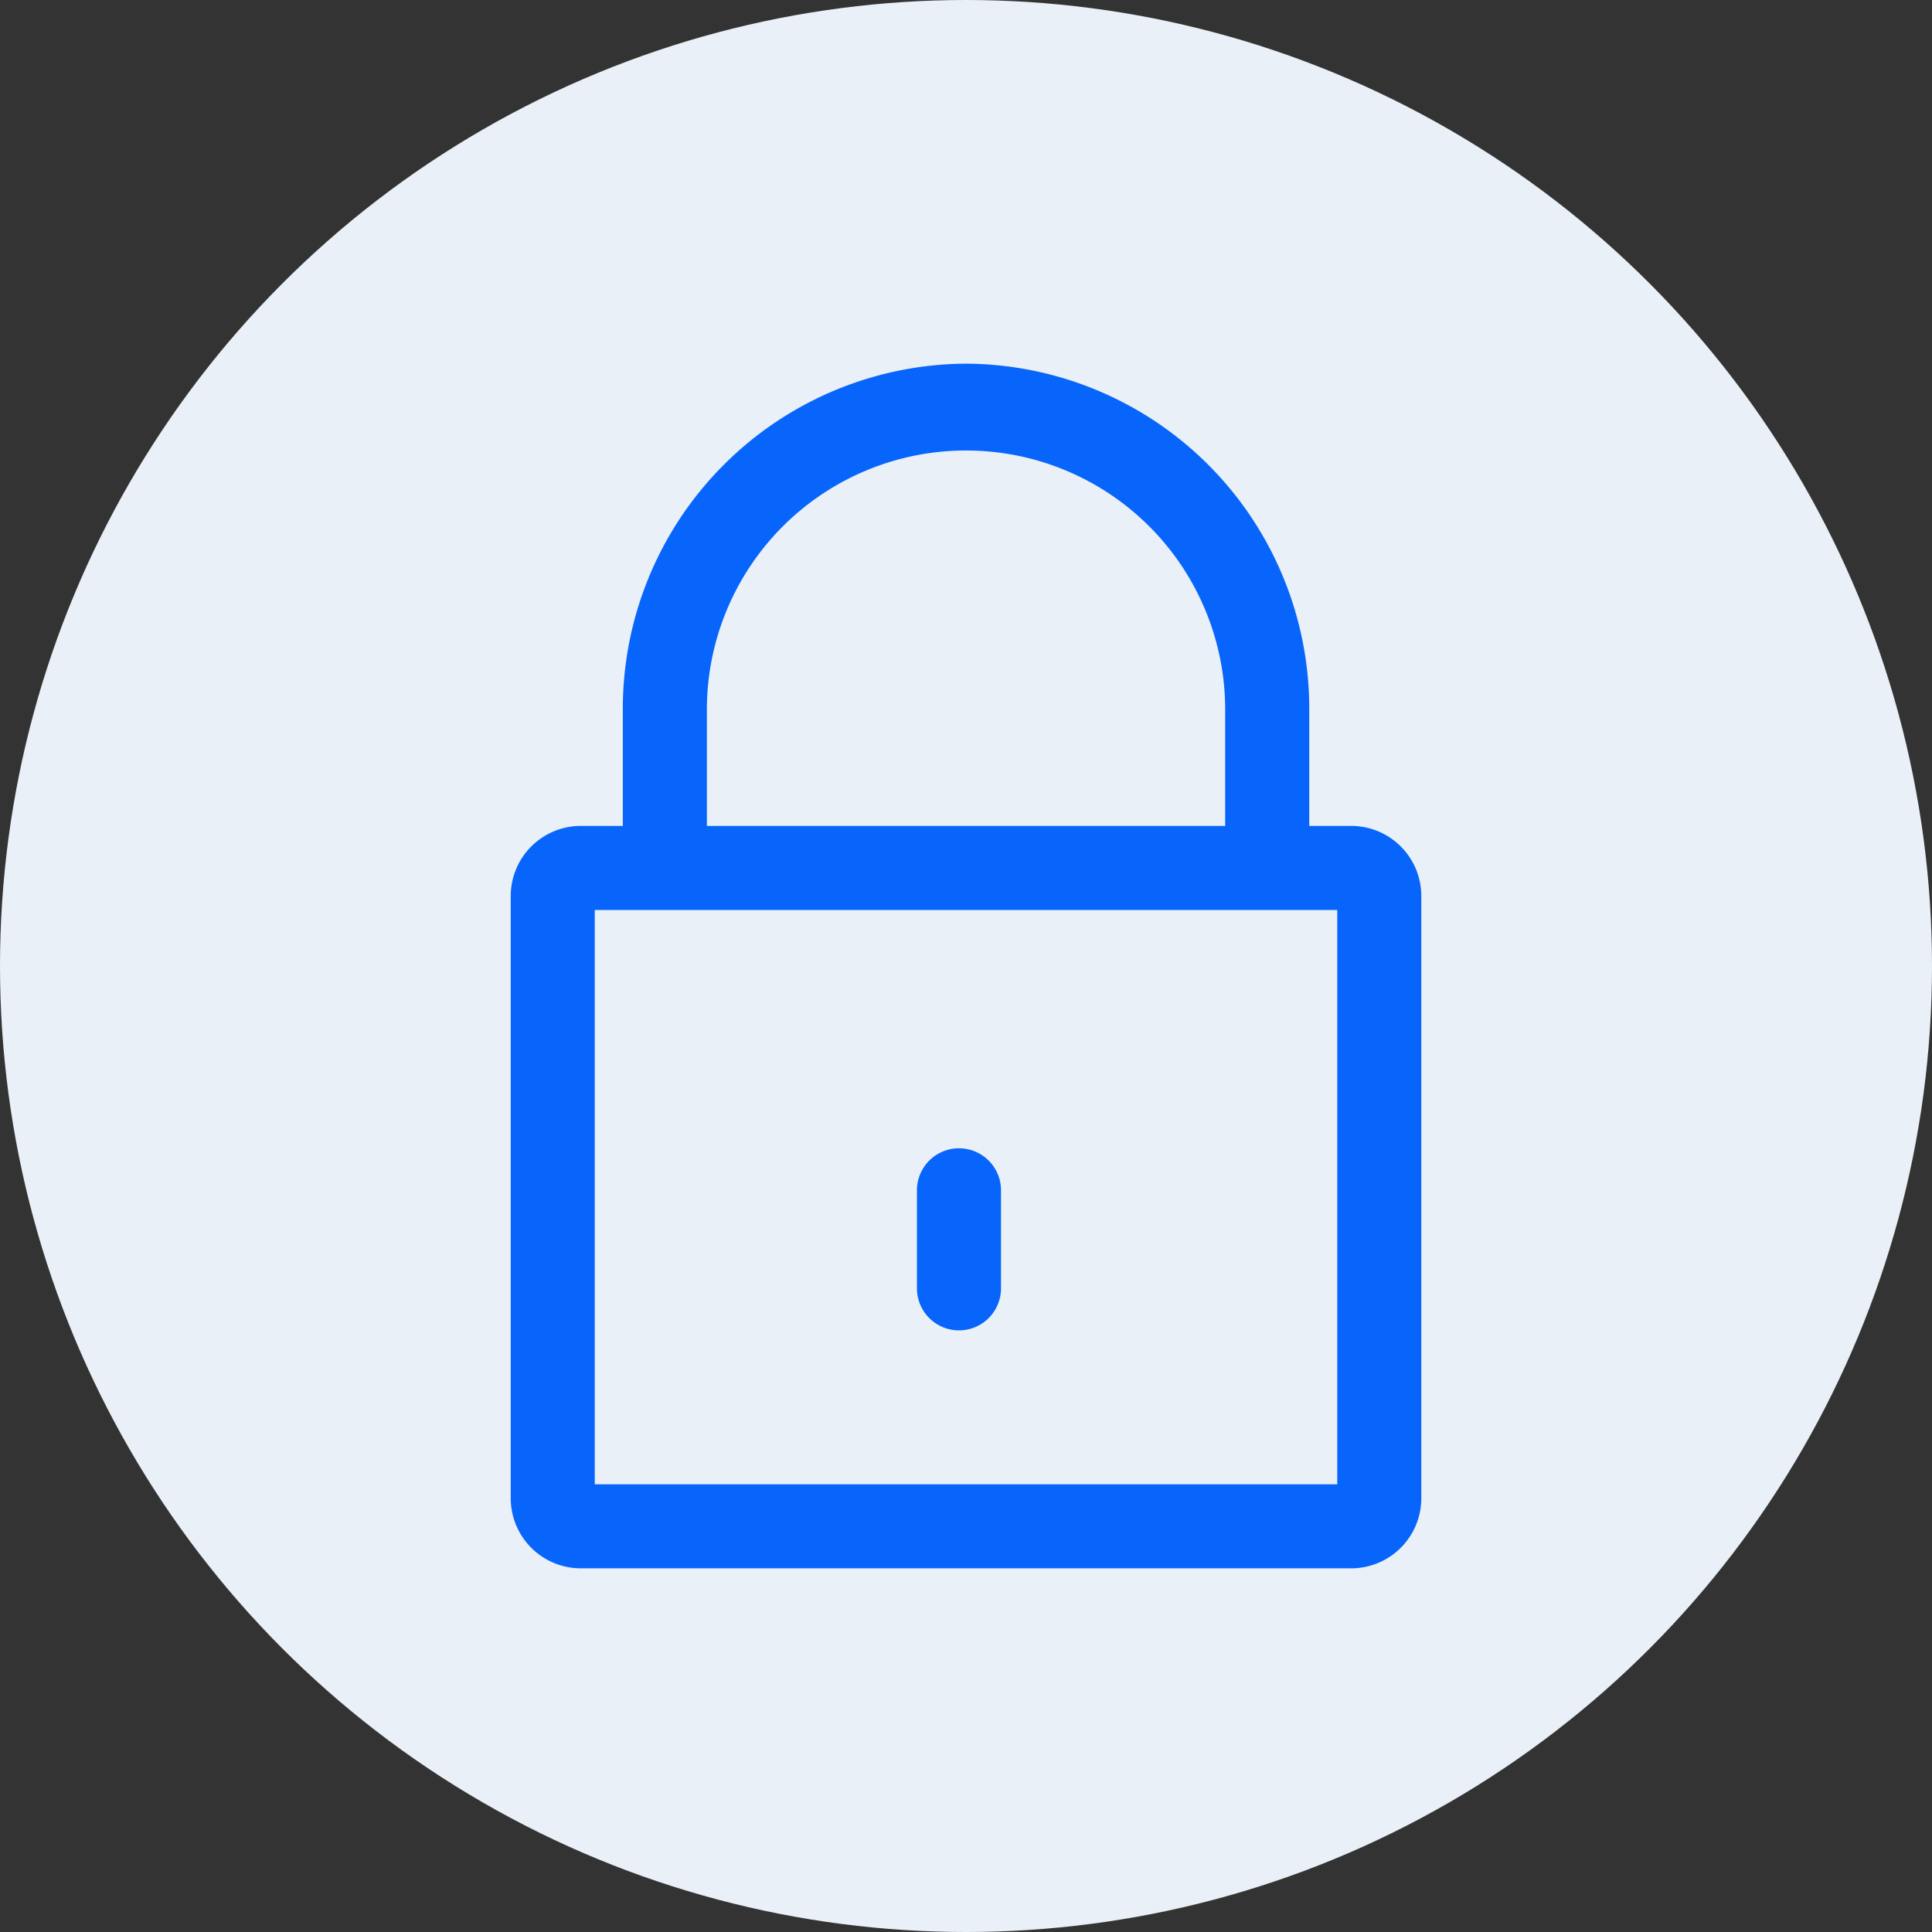 <svg xmlns="http://www.w3.org/2000/svg" width="51" height="51" viewBox="0 0 51 51">
  <rect x="0" y="0" width="51" height="51" fill="#333333" stroke="none"/>
  <g id="Grupo_303" data-name="Grupo 303" transform="translate(-121 -510)">
    <circle id="Elipse_7" data-name="Elipse 7" cx="25.5" cy="25.5" r="25.5" transform="translate(121 510)" fill="#eaf0f8"/>
    <g id="Grupo_313" data-name="Grupo 313" transform="translate(71.97 519.6)">
      <g id="Grupo_308" data-name="Grupo 308" transform="translate(62.512 12.202)">
        <g id="Grupo_307" data-name="Grupo 307" transform="translate(0)">
          <path id="Trazado_197" data-name="Trazado 197" d="M84.7,196.465H64.361a1.851,1.851,0,0,0-1.849,1.849v15.9a1.851,1.851,0,0,0,1.849,1.849H84.7a1.851,1.851,0,0,0,1.849-1.849v-15.9A1.851,1.851,0,0,0,84.7,196.465Zm-.37,17.379h-19.6V198.684h19.6v15.161Z" transform="translate(-62.512 -196.465)" fill="#0865fb"/>
        </g>
      </g>
      <g id="Grupo_310" data-name="Grupo 310" transform="translate(65.47)">
        <g id="Grupo_309" data-name="Grupo 309" transform="translate(0)">
          <path id="Trazado_198" data-name="Trazado 198" d="M119.2,0a9.107,9.107,0,0,0-9.059,9.133v3.809h2.219V9.133a6.841,6.841,0,1,1,13.682,0v3.809h2.219V9.133A9.107,9.107,0,0,0,119.2,0Z" transform="translate(-110.14)" fill="#0865fb"/>
        </g>
      </g>
      <g id="Grupo_312" data-name="Grupo 312" transform="translate(73.235 20.707)">
        <g id="Grupo_311" data-name="Grupo 311" transform="translate(0)">
          <path id="Trazado_199" data-name="Trazado 199" d="M236.272,333.4a1.109,1.109,0,0,0-1.109,1.109v2.588a1.109,1.109,0,0,0,2.219,0V334.5A1.109,1.109,0,0,0,236.272,333.4Z" transform="translate(-235.163 -333.395)" fill="#0865fb"/>
        </g>
      </g>
    </g>
  </g>
</svg>

